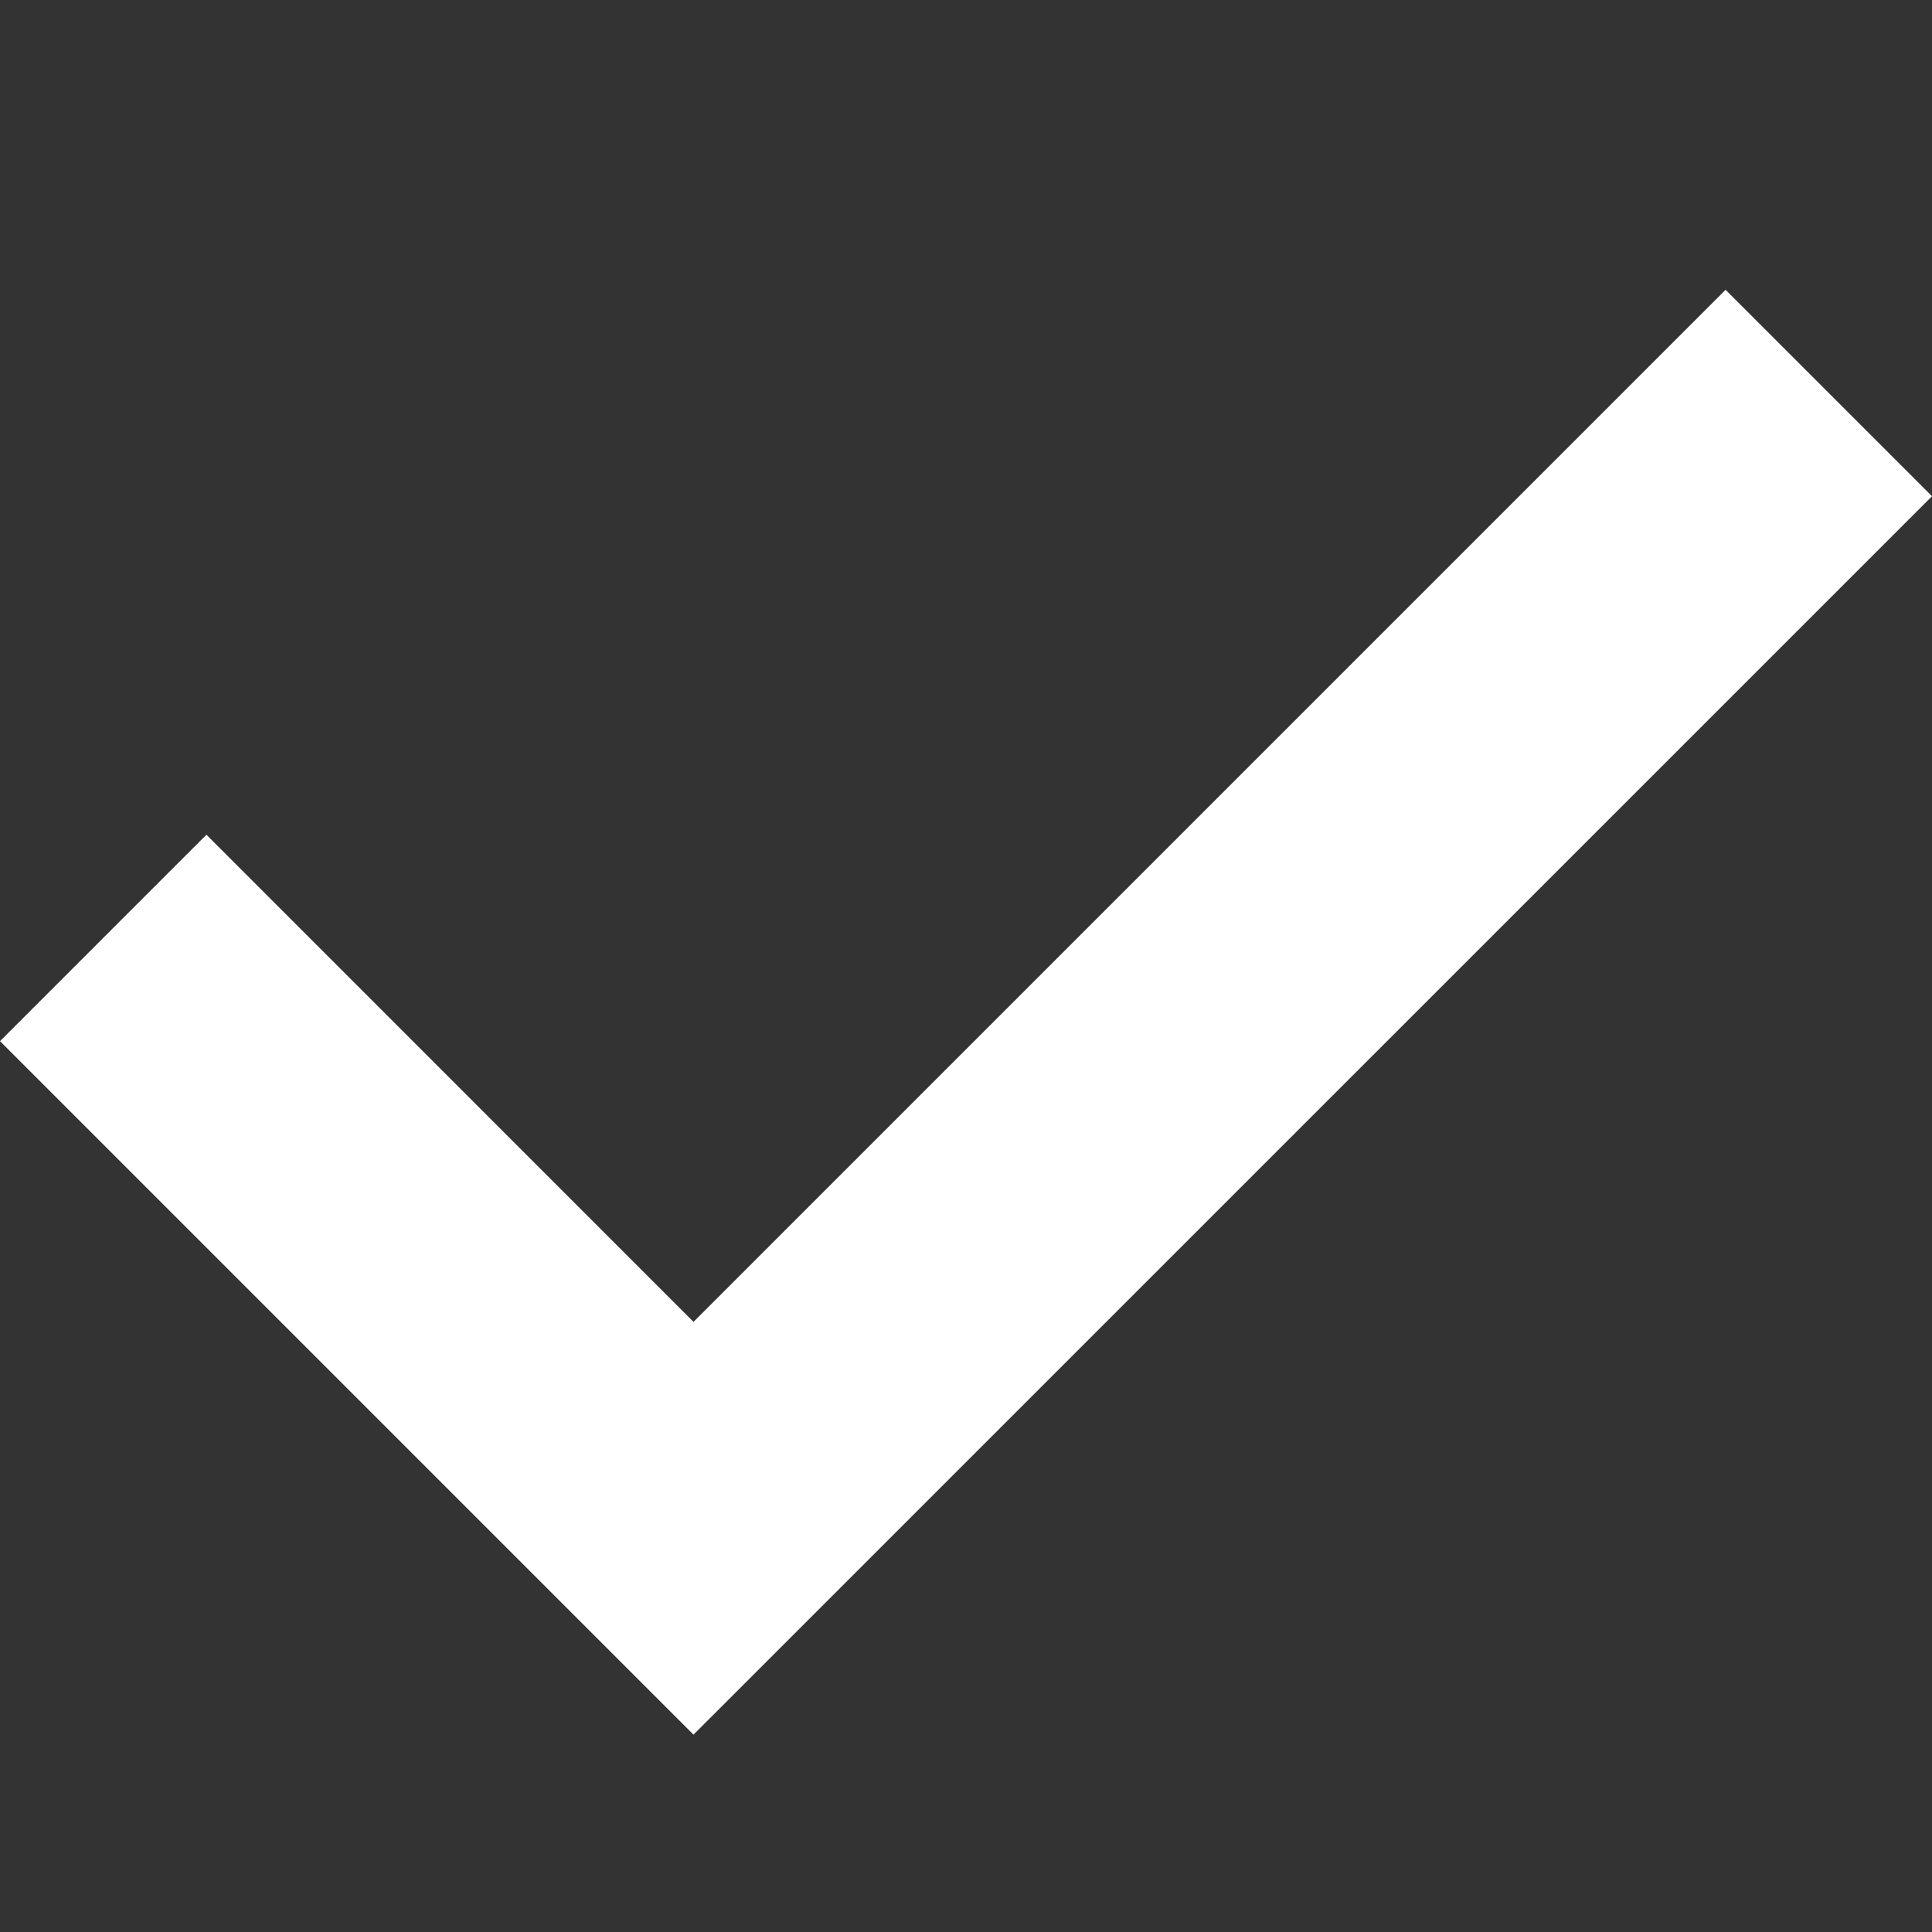 <svg width="20" height="20" viewBox="0 0 20 20" fill="none" xmlns="http://www.w3.org/2000/svg">
<rect x="0" y="0" width="20" height="20" fill="#333333" stroke="none"/>
<path d="M7.179 17.957L0 10.778L2.137 8.641L7.179 13.684L17.863 3L20 5.137L7.179 17.957Z" fill="#FEFFFE"/>
</svg>
